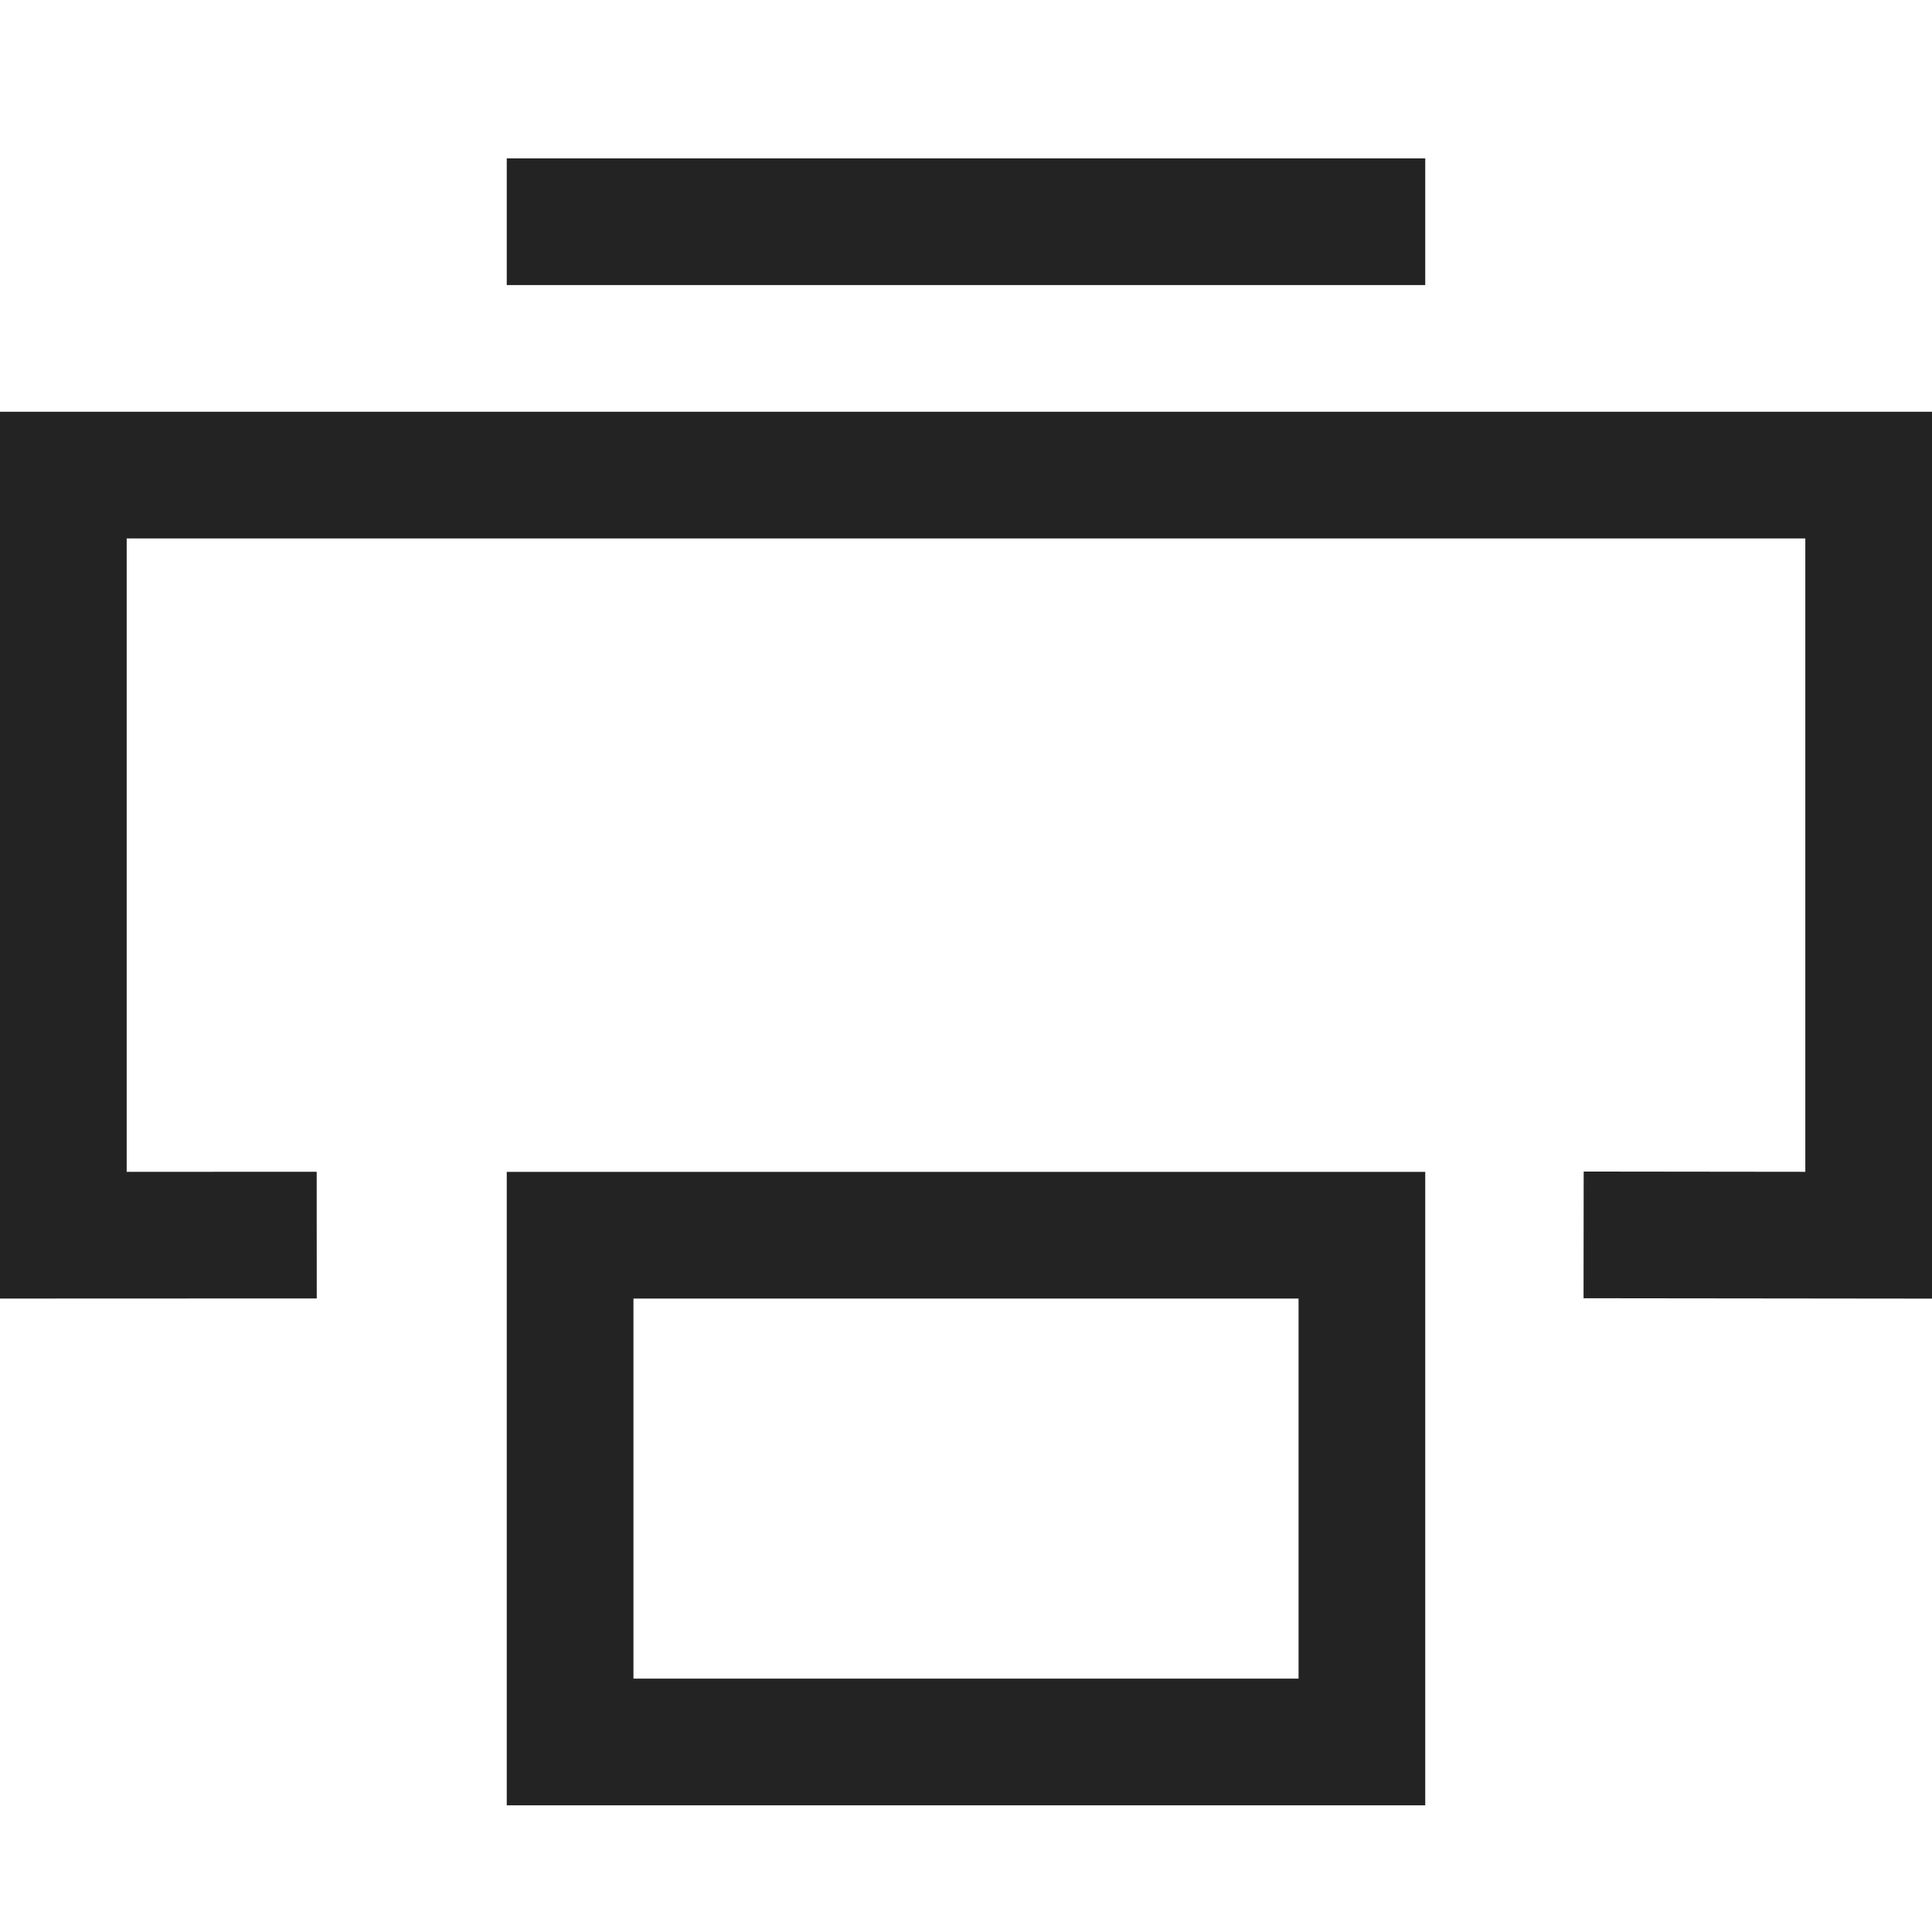 <svg width="61px" height="61px" viewBox="0 0 61 61" xmlns="http://www.w3.org/2000/svg">
    <title>
        print-l
    </title>
    <path d="M41 53V41H20v12h21zm-25 4V37h29v20H16zM4 17v19.999l5.999-.003.002 4L0 41V13h61v28.002l-11.002-.012.004-4 6.998.008V17H4zm12-8V5h29v4H16z" fill="#232323"/>
</svg>
